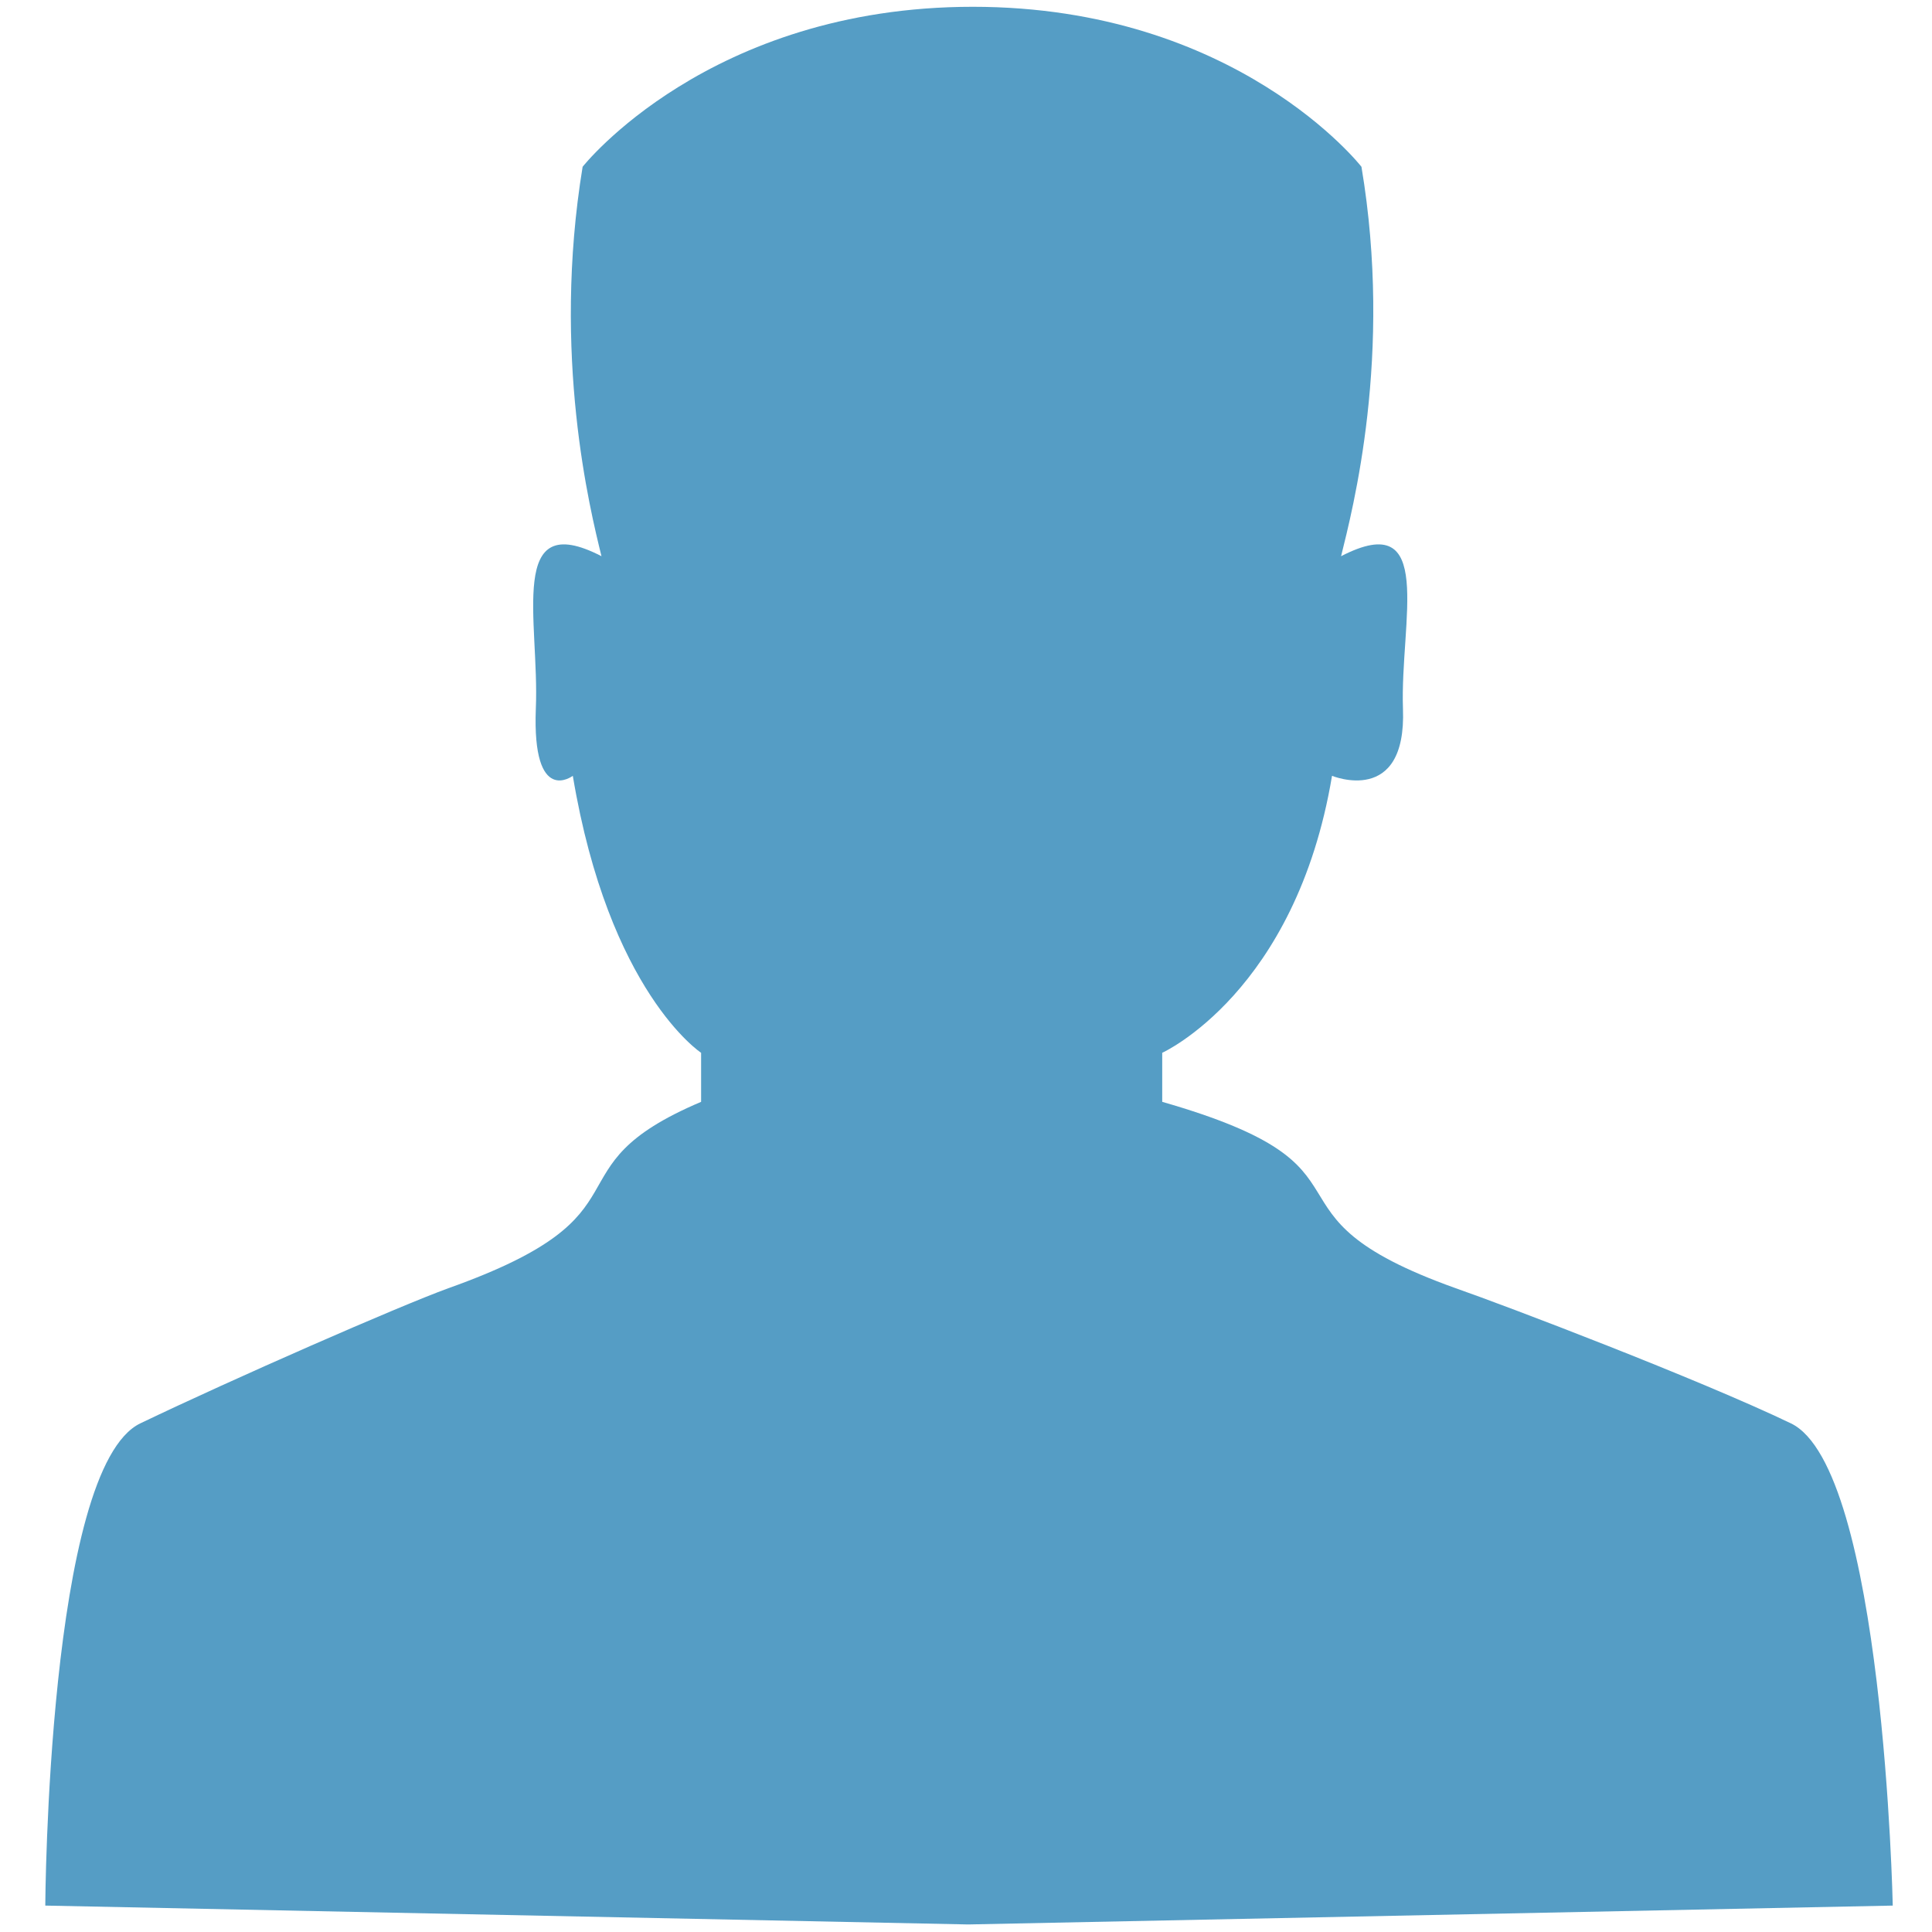 <?xml version="1.0" encoding="utf-8"?>
<!-- Generator: Adobe Illustrator 19.1.0, SVG Export Plug-In . SVG Version: 6.00 Build 0)  -->
<svg version="1.1" id="Layer_1" xmlns="http://www.w3.org/2000/svg" xmlns:xlink="http://www.w3.org/1999/xlink" x="0px" y="0px"
	 viewBox="0 0 256 256" style="enable-background:new 0 0 256 256;" xml:space="preserve">
<path style="fill:#559DC5;" d="M250.8,252.5c0,0-1.2-58-13.5-63.9c-12.3-5.9-37.8-15.6-44.4-17.9c-28-10-7.9-15.8-38.9-24.7v-6.5
	c0,0,17.7-8,22.5-36.7c0,0,9.9,4.1,9.4-8.9c-0.4-11.6,4.4-26.7-8.2-20.2c1.5-6.1,6.9-26.6,2.7-51.6c0,0-16.5-21.2-51.5-21.2
	S77.2,22.1,77.2,22.1c-4.1,25,1,45.5,2.5,51.6c-12.6-6.5-8.2,8.6-8.7,20.2c-0.5,13,4.9,8.9,4.9,8.9c4.8,28.7,17,36.7,17,36.7v6.5
	c-21,8.9-5.4,14.7-33.5,24.7c-6.6,2.4-28.5,12-40.8,17.9c-12.3,5.9-12.6,63.9-12.6,63.9l122.3,2.5L250.8,252.5z"/>
</svg>

